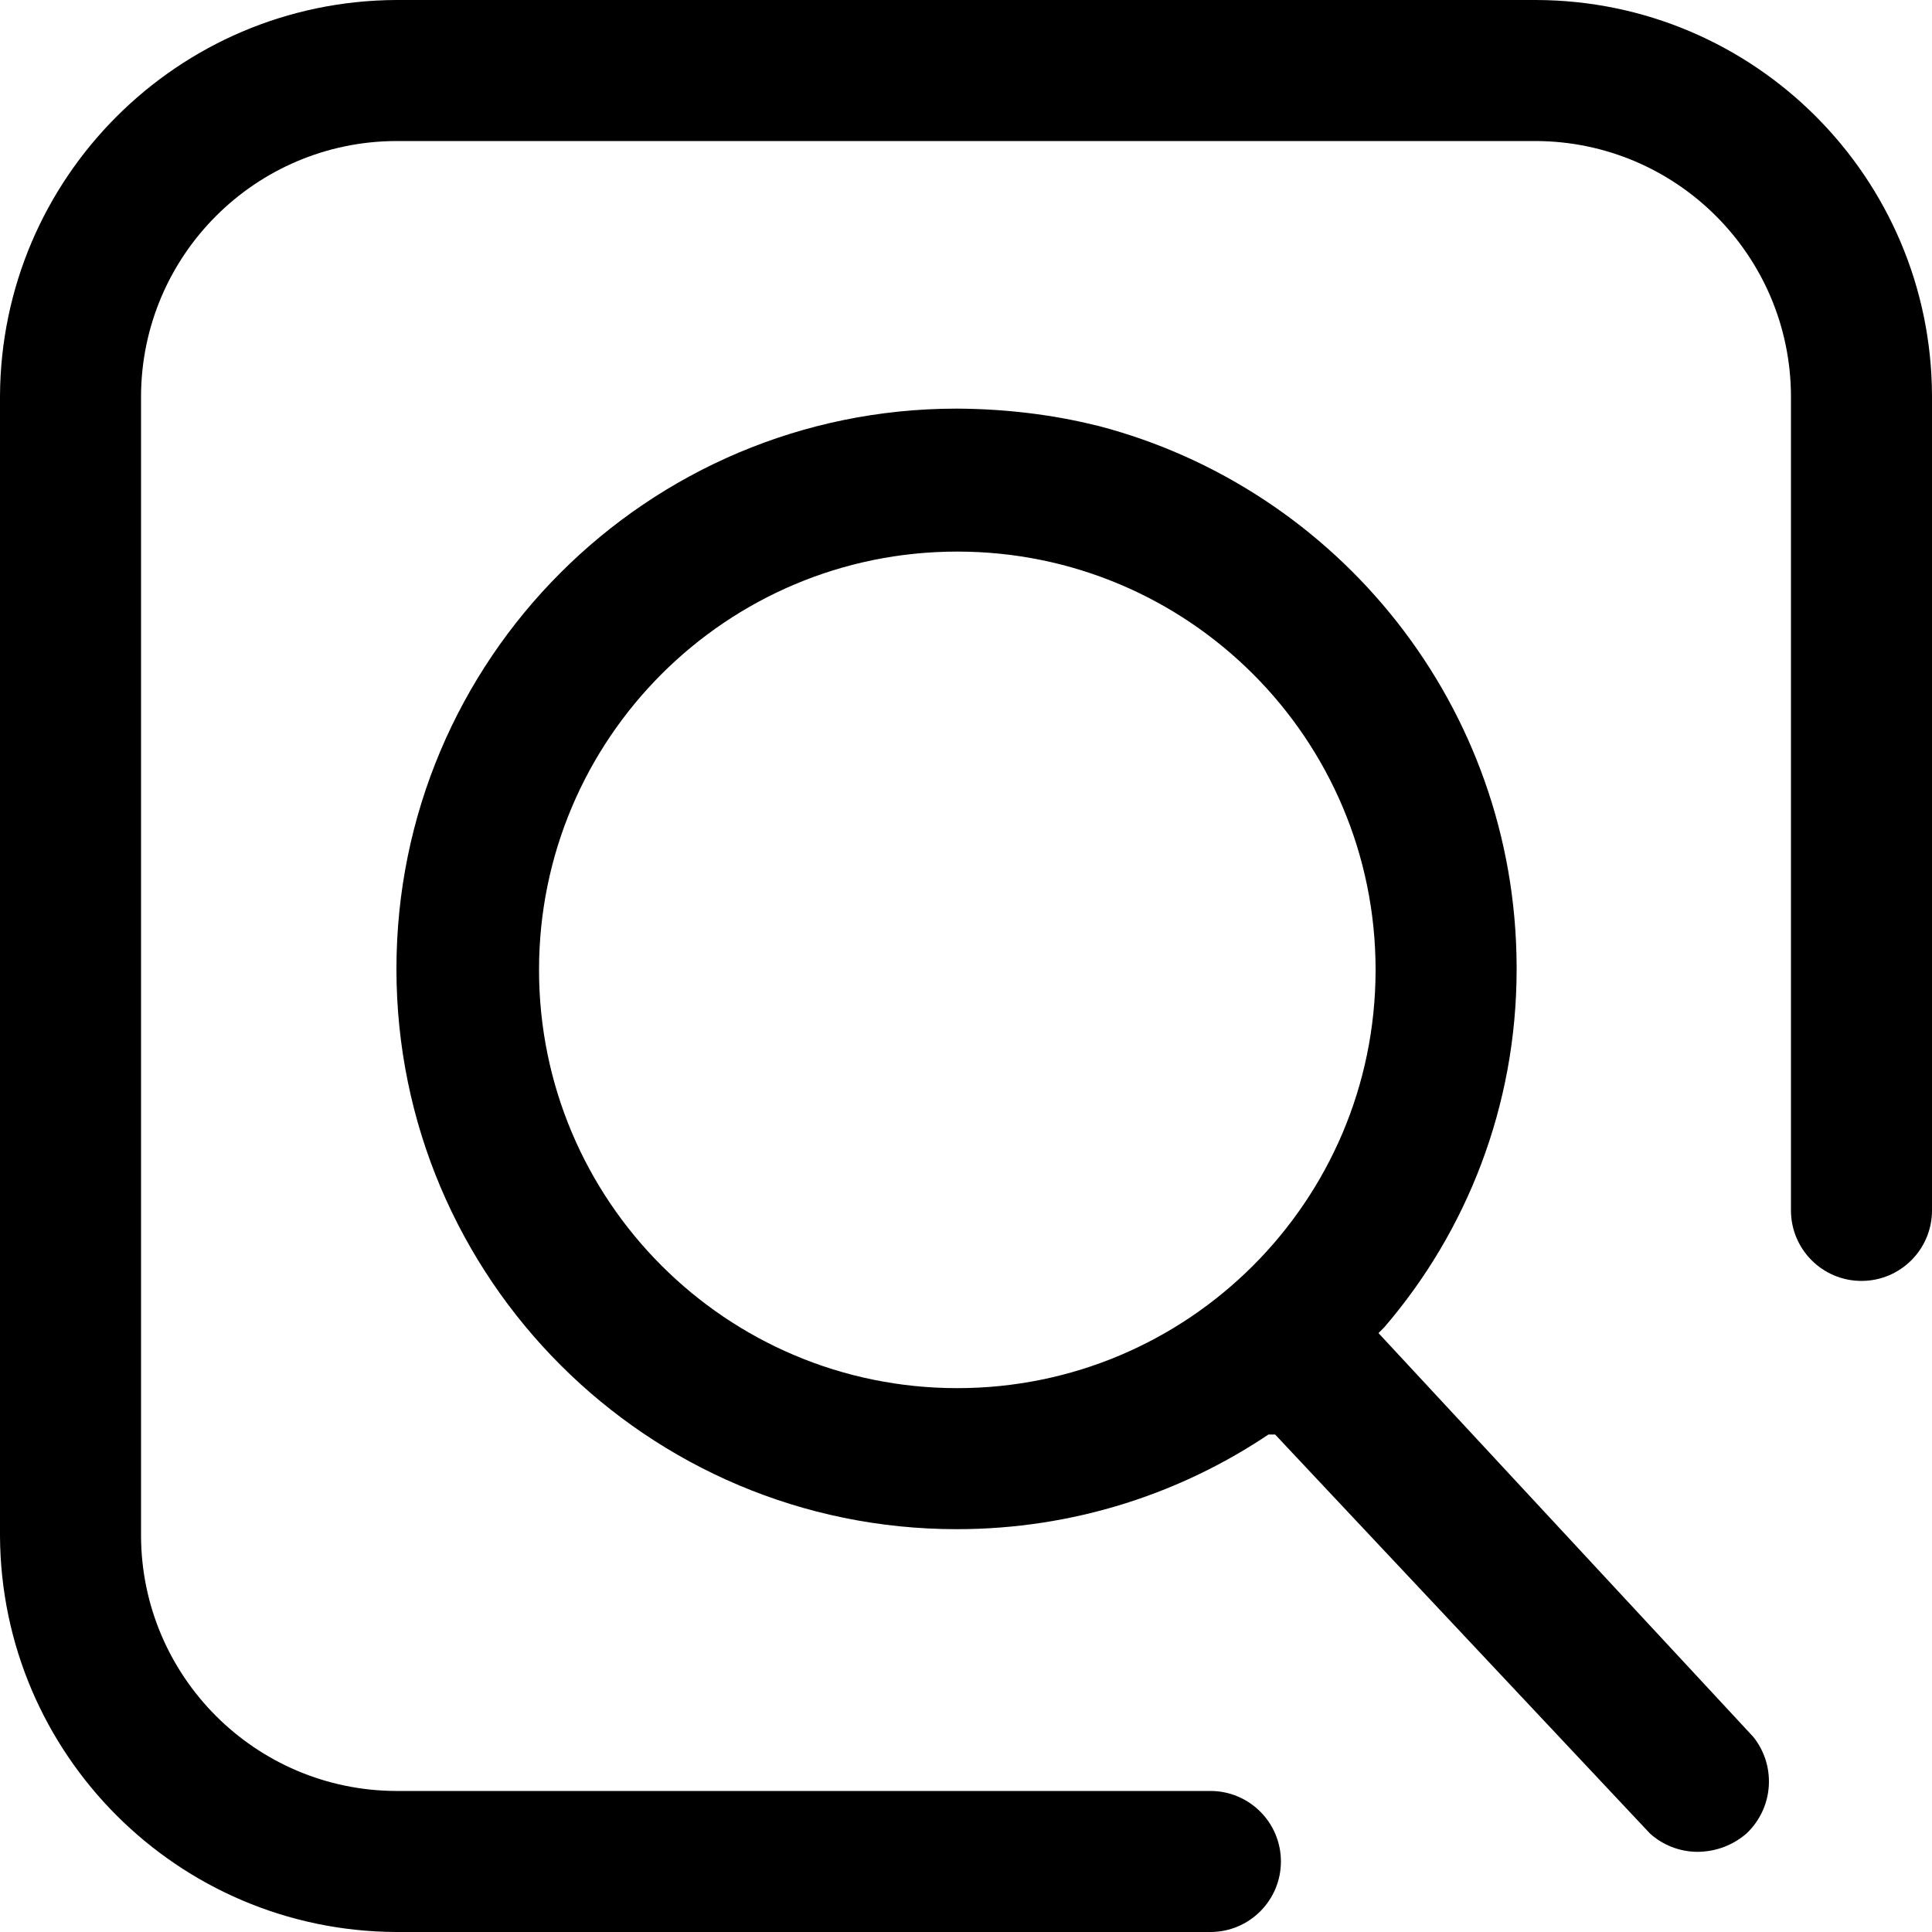 <svg version="1.1" xmlns="http://www.w3.org/2000/svg" width="1024" height="1024" viewBox="0 0 1024 1024">
<path d="M814.080 0h-604.16c-115.702 0.578-209.342 94.218-209.92 209.865v604.215c0.578 115.702 94.218 209.342 209.865 209.92h431.671c20.642 0 37.376-16.734 37.376-37.376s-16.734-37.376-37.376-37.376v0h-431.616c-74.534-0.29-134.878-60.634-135.168-135.14v-604.188c0.29-74.534 60.634-134.878 135.14-135.168h604.188c74.534 0.29 134.878 60.634 135.168 135.14v431.644c0 20.642 16.734 37.376 37.376 37.376s37.376-16.734 37.376-37.376v0-431.616c-0.29-115.818-94.101-209.629-209.892-209.92h-0.028z"></path>,<path d="M730.624 706.56l3.072-3.072c43.601-50.694 70.149-117.146 70.149-189.799 0-0.594-0.002-1.187-0.005-1.78v0.091c-0.513-137.557-94.474-253.027-221.678-286.262l-2.066-0.458c-21.963-5.444-47.197-8.612-73.156-8.704h-0.060c-163.92 0.114-296.759 133.024-296.759 296.96 0 164.006 132.954 296.96 296.96 296.96 61.584 0 118.79-18.746 166.222-50.844l-1.047 0.668h3.584l198.656 211.456c6.684 6.036 15.585 9.729 25.349 9.729 0.088 0 0.177 0 0.265-0.001h-0.014c9.824-0.133 18.769-3.794 25.649-9.77l-0.049 0.042c7.319-6.923 11.875-16.703 11.875-27.546 0-8.982-3.125-17.233-8.348-23.727l0.057 0.073zM507.392 735.744c-122.439 0-221.695-99.257-221.695-221.696s99.257-221.696 221.696-221.696c122.439 0 221.696 99.257 221.696 221.696 0 0.18 0 0.36-0.001 0.54v-0.028c-0.291 122.219-99.436 221.184-221.695 221.184 0 0 0 0 0 0v0z"></path>
</svg>